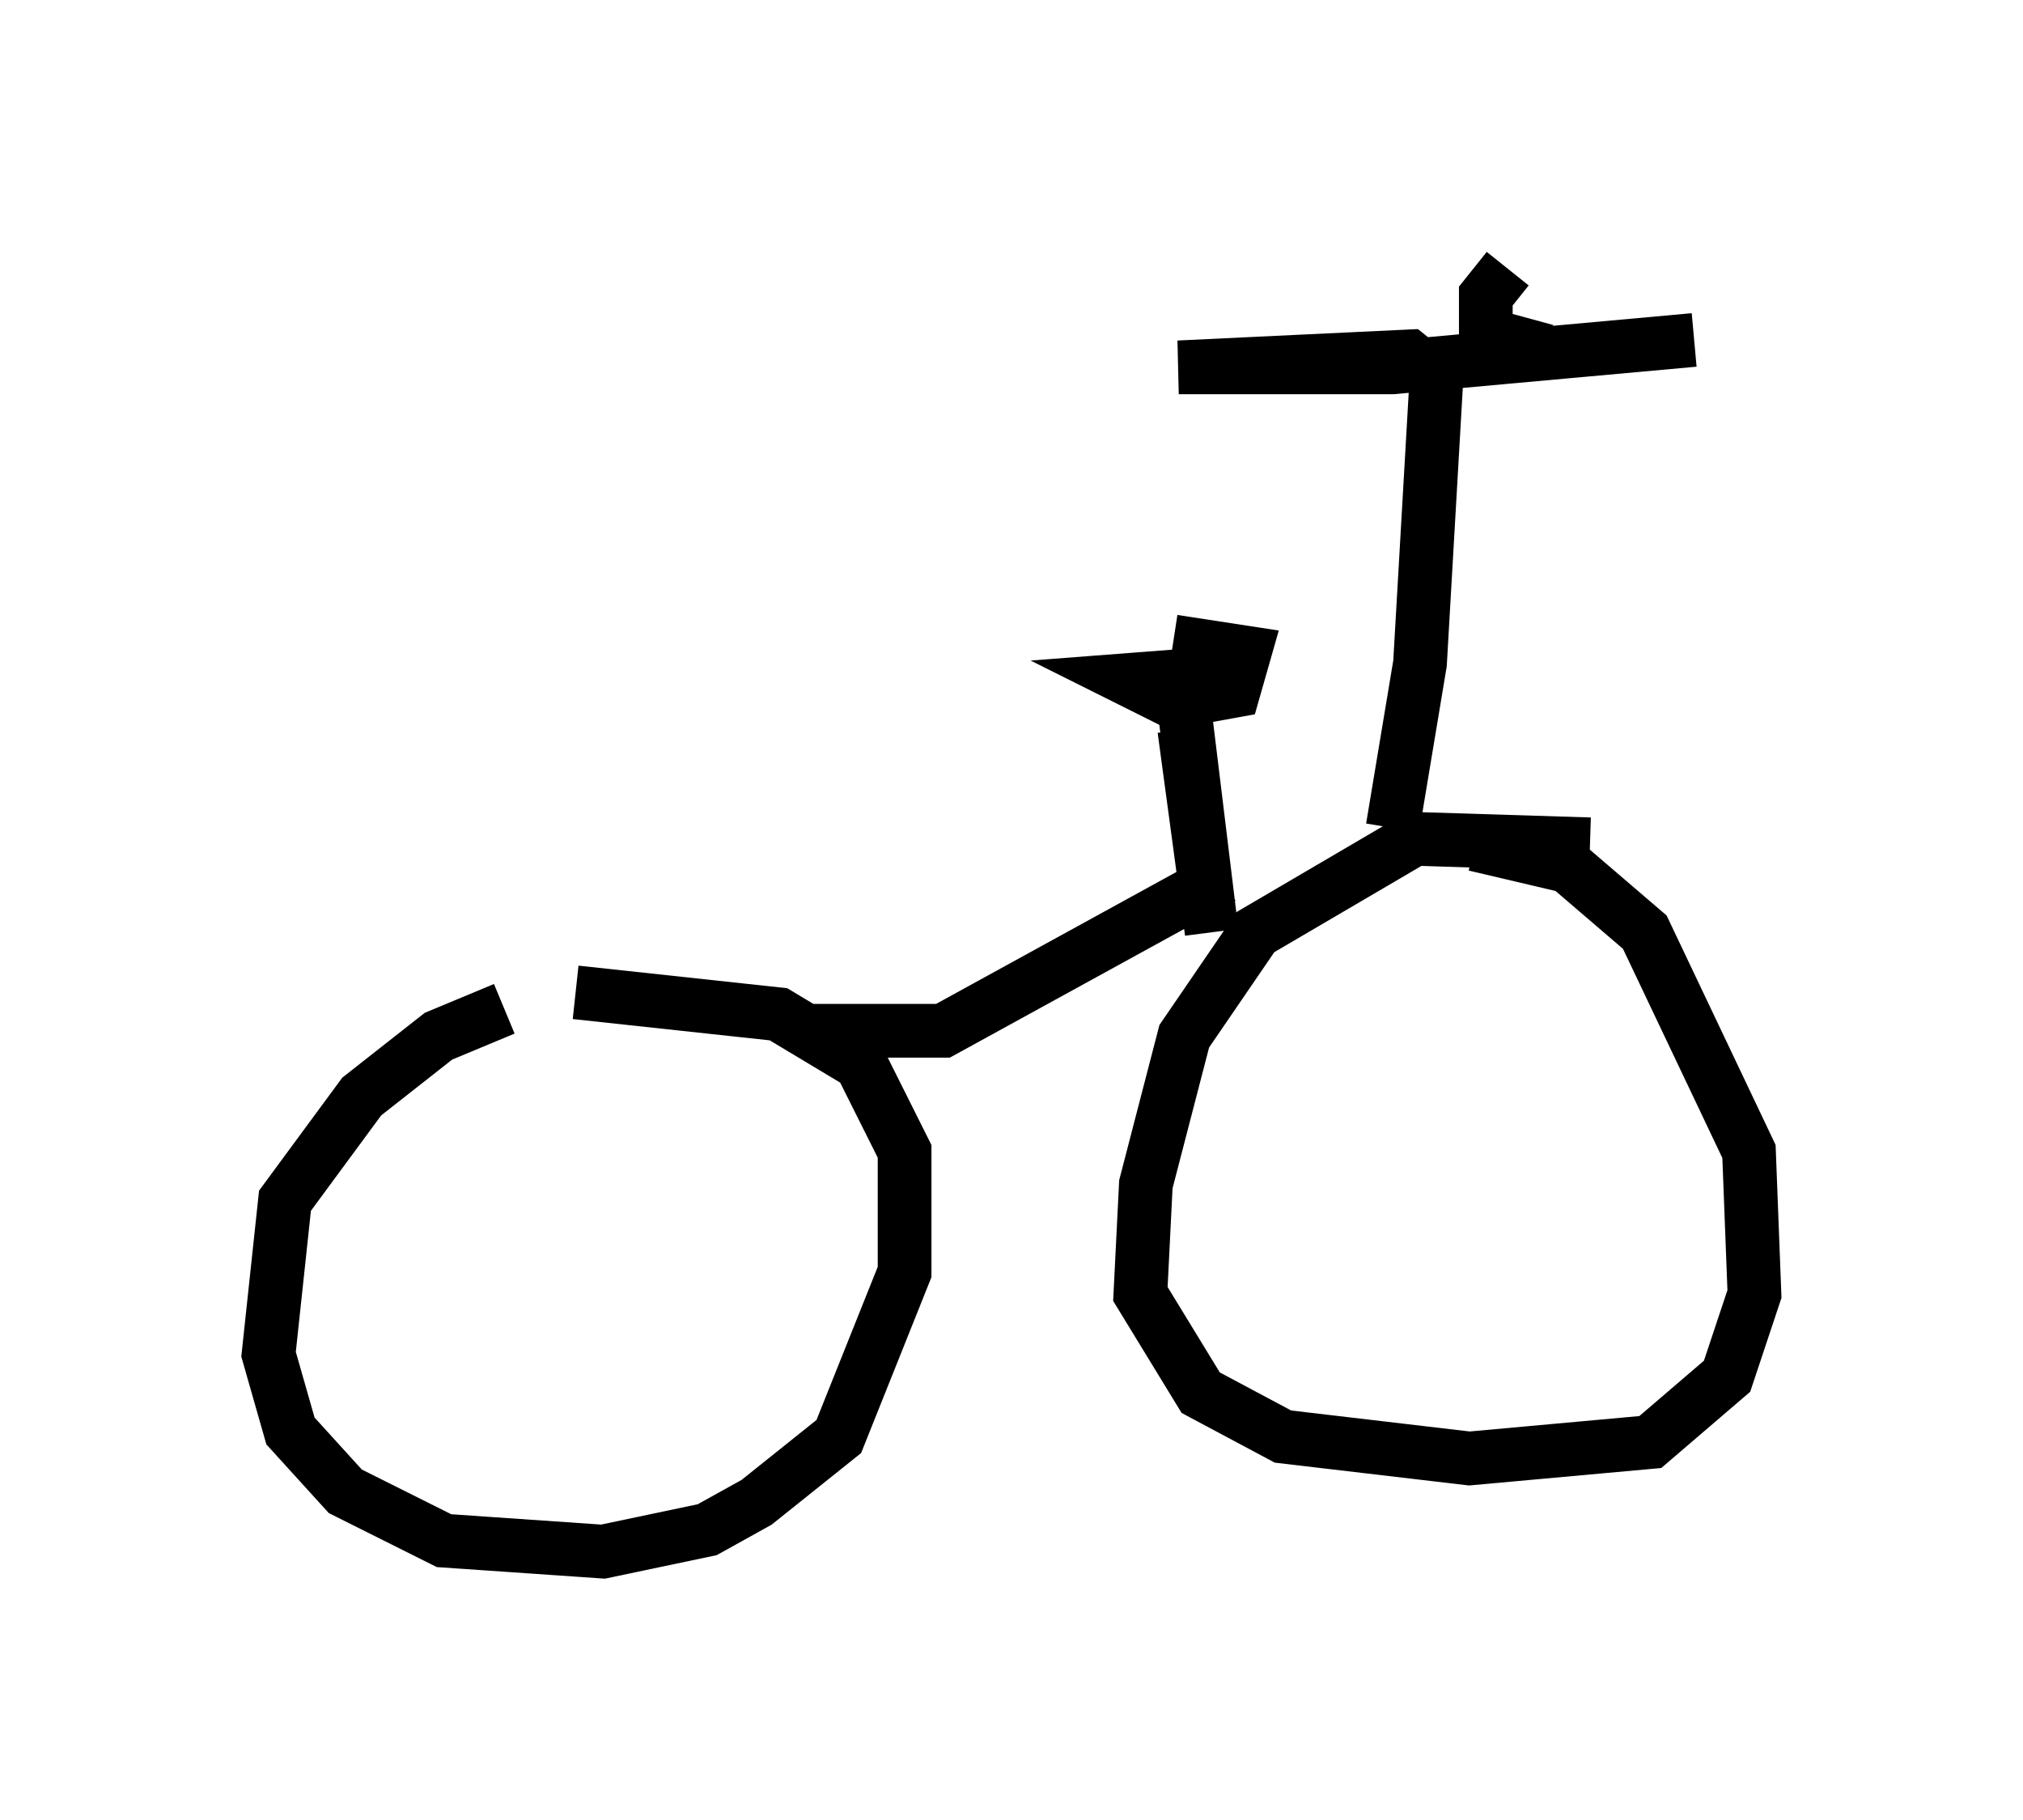 <?xml version="1.0" encoding="utf-8" ?>
<svg baseProfile="full" height="33.888" version="1.1" width="37.665" xmlns="http://www.w3.org/2000/svg" xmlns:ev="http://www.w3.org/2001/xml-events" xmlns:xlink="http://www.w3.org/1999/xlink"><defs /><rect fill="white" height="33.888" width="37.665" x="0" y="0" /><path d="M11.635, 18.679 m-2.246, 0.102 l-1.225, 0.51 -1.429, 1.123 l-1.429, 1.94 -0.306, 2.858 l0.408, 1.429 1.021, 1.123 l1.838, 0.919 2.96, 0.204 l1.94, -0.408 0.919, -0.51 l1.531, -1.225 1.225, -3.063 l0.0, -2.246 -0.817, -1.633 l-1.531, -0.919 -3.777, -0.408 m4.288, 0.715 l2.552, 0.0 5.206, -2.858 m6.84, -0.613 l-3.267, -0.102 -2.96, 1.735 l-1.327, 1.94 -0.715, 2.756 l-0.102, 2.042 1.123, 1.838 l1.531, 0.817 3.471, 0.408 l3.369, -0.306 1.429, -1.225 l0.51, -1.531 -0.102, -2.654 l-1.94, -4.083 -1.429, -1.225 l-1.735, -0.408 m-5.41, -2.552 l0.51, 4.185 -0.51, -3.777 m0.306, -1.021 l-1.327, 0.102 0.817, 0.408 l1.123, -0.204 0.204, -0.715 l-1.327, -0.204 m4.083, 3.471 l0.51, -3.063 0.306, -5.308 l-0.51, -0.408 -4.288, 0.204 l3.981, 0.0 5.615, -0.51 m-3.471, -1.327 l-0.408, 0.51 0.0, 0.715 l1.123, 0.306 " fill="none" stroke="black" stroke-width="1" /></svg>